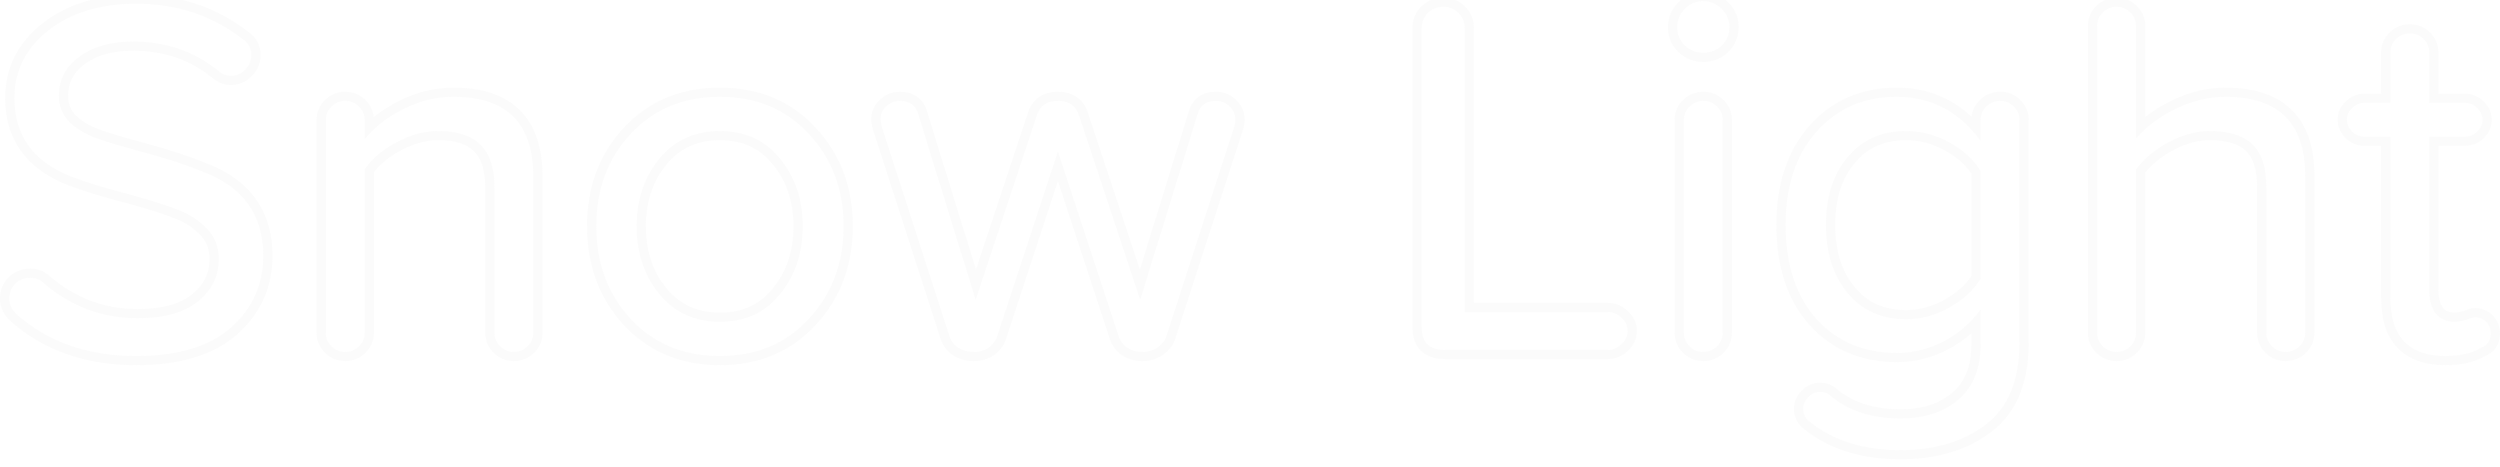 <svg width="626" height="117" viewBox="0 0 626 117" fill="none" xmlns="http://www.w3.org/2000/svg">
<g filter="url(#filter0_i_480_272)">
<path fill-rule="evenodd" clip-rule="evenodd" d="M2.698 82.471L2.678 82.452C1.019 80.921 0 79.025 0 76.811C0 74.816 0.673 73.019 2.033 71.552L2.067 71.516L2.103 71.481C3.574 70.027 5.415 69.274 7.495 69.274C9.296 69.274 10.999 69.779 12.307 71.036C18.797 76.631 26.146 79.39 34.441 79.39C40.805 79.39 45.245 78.036 48.126 75.687C51.083 73.276 52.466 70.407 52.466 66.951C52.466 64.308 51.656 62.36 50.164 60.885L50.125 60.847L50.088 60.806C48.616 59.206 46.706 57.893 44.299 56.895C41.759 55.843 37.774 54.551 32.276 53.023C25.436 51.225 20.195 49.619 16.611 48.202L16.601 48.198L16.59 48.194C11.662 46.191 7.802 43.39 5.183 39.713C2.555 36.024 1.295 31.618 1.295 26.616C1.295 18.971 4.495 12.643 10.727 7.789C16.921 2.966 24.758 0.64 34.052 0.64C44.696 0.64 54.075 3.719 62.089 9.903C64.183 11.283 65.254 13.363 65.254 15.86C65.254 17.855 64.476 19.609 63.057 21.027C61.683 22.491 59.915 23.268 57.889 23.268C56.151 23.268 54.571 22.703 53.271 21.564C47.672 16.99 41.045 14.689 33.275 14.689C28.107 14.689 24.144 15.883 21.19 18.073L21.183 18.079C18.378 20.14 17.063 22.715 17.063 25.976C17.063 28.035 17.74 29.658 19.086 30.997C20.56 32.376 22.397 33.497 24.639 34.338C27.029 35.234 30.909 36.405 36.337 37.853C42.195 39.408 47.47 41.144 52.154 43.065C57.352 45.114 61.413 48.059 64.162 51.979C66.918 55.909 68.234 60.643 68.234 66.055C68.234 73.868 65.283 80.462 59.439 85.679C53.5 90.981 44.902 93.439 34.052 93.439C21.566 93.439 11.061 89.828 2.718 82.489L2.698 82.471ZM51.282 45.183C46.705 43.305 41.523 41.598 35.736 40.061C30.295 38.61 26.323 37.415 23.818 36.476C21.314 35.537 19.198 34.256 17.47 32.634C15.657 30.841 14.75 28.622 14.75 25.976C14.75 21.963 16.434 18.72 19.802 16.244C23.257 13.683 27.748 12.402 33.275 12.402C41.566 12.402 48.734 14.878 54.78 19.829C55.643 20.598 56.68 20.982 57.889 20.982C59.271 20.982 60.437 20.47 61.387 19.445C62.423 18.421 62.941 17.226 62.941 15.86C62.941 14.067 62.207 12.701 60.739 11.762C53.139 5.872 44.243 2.927 34.052 2.927C25.157 2.927 17.859 5.146 12.159 9.585C6.459 14.024 3.609 19.701 3.609 26.616C3.609 35.835 8.229 42.323 17.47 46.079C20.925 47.445 26.064 49.024 32.886 50.817C38.414 52.354 42.516 53.677 45.193 54.787C47.871 55.896 50.073 57.39 51.8 59.268C53.786 61.232 54.78 63.793 54.78 66.951C54.78 71.134 53.052 74.634 49.598 77.451C46.143 80.268 41.091 81.677 34.441 81.677C25.545 81.677 17.643 78.689 10.734 72.713C9.957 71.945 8.877 71.561 7.495 71.561C6.027 71.561 4.775 72.073 3.738 73.098C2.788 74.122 2.313 75.36 2.313 76.811C2.313 78.262 2.961 79.585 4.257 80.781C12.116 87.695 22.048 91.152 34.052 91.152C44.589 91.152 52.534 88.762 57.889 83.982C63.243 79.201 65.921 73.226 65.921 66.055C65.921 55.982 61.041 49.024 51.282 45.183ZM118.702 39.9L118.686 39.885C116.941 38.16 114.136 37.098 109.829 37.098C106.721 37.098 103.603 37.918 100.45 39.632L100.431 39.642L100.411 39.653C97.486 41.17 95.246 43.012 93.617 45.151V85.39C93.617 87.302 92.88 88.986 91.514 90.336C90.149 91.686 88.445 92.415 86.51 92.415C84.535 92.415 82.775 91.718 81.377 90.336C80.011 88.986 79.274 87.302 79.274 85.39V31.994C79.274 30.082 80.011 28.398 81.377 27.048C82.743 25.698 84.447 24.97 86.381 24.97C88.357 24.97 90.117 25.666 91.514 27.048C92.723 28.242 93.439 29.698 93.588 31.342C95.487 29.788 97.62 28.43 99.976 27.264C104.34 25.063 108.885 23.945 113.586 23.945C120.6 23.945 126.284 25.703 130.195 29.619C134.1 33.529 135.849 39.204 135.849 46.207V85.39C135.849 87.302 135.113 88.986 133.747 90.336C132.349 91.718 130.589 92.415 128.613 92.415C126.679 92.415 124.975 91.686 123.609 90.336C122.243 88.986 121.507 87.302 121.507 85.39V49.152C121.507 44.39 120.394 41.511 118.718 39.915L118.702 39.9ZM101.02 29.305C98.176 30.71 95.709 32.4 93.617 34.374C92.787 35.158 92.016 35.986 91.304 36.86V31.994C91.304 30.713 90.829 29.604 89.879 28.665C88.929 27.726 87.763 27.256 86.381 27.256C85.085 27.256 83.963 27.726 83.013 28.665C82.063 29.604 81.588 30.713 81.588 31.994V85.39C81.588 86.671 82.063 87.781 83.013 88.719C83.963 89.659 85.129 90.128 86.51 90.128C87.806 90.128 88.929 89.659 89.879 88.719C90.829 87.781 91.304 86.671 91.304 85.39V44.415C93.204 41.683 95.881 39.421 99.336 37.628C102.79 35.75 106.288 34.811 109.829 34.811C114.493 34.811 117.99 35.963 120.322 38.268C122.654 40.488 123.82 44.116 123.82 49.152V85.39C123.82 86.671 124.295 87.781 125.245 88.719C126.195 89.659 127.318 90.128 128.613 90.128C129.995 90.128 131.161 89.659 132.111 88.719C133.061 87.781 133.536 86.671 133.536 85.39V46.207C133.536 32.89 126.886 26.232 113.586 26.232C109.268 26.232 105.079 27.256 101.02 29.305ZM156.152 83.345L156.146 83.338C150.023 76.644 146.999 68.355 146.999 58.628C146.999 48.902 150.023 40.648 156.157 34.034L156.158 34.033C162.416 27.294 170.522 23.945 180.274 23.945C190.02 23.945 198.087 27.29 204.26 34.033C210.478 40.644 213.549 48.898 213.549 58.628C213.549 68.361 210.477 76.653 204.266 83.345C198.092 90.092 190.023 93.439 180.274 93.439C170.522 93.439 162.416 90.09 156.158 83.351L156.152 83.345ZM202.556 81.805C208.342 75.573 211.236 67.848 211.236 58.628C211.236 49.408 208.342 41.726 202.556 35.579C196.856 29.348 189.429 26.232 180.274 26.232C171.119 26.232 163.649 29.348 157.862 35.579C152.162 41.726 149.312 49.408 149.312 58.628C149.312 67.848 152.162 75.573 157.862 81.805C163.649 88.037 171.119 91.152 180.274 91.152C189.429 91.152 196.856 88.037 202.556 81.805ZM193.5 43.16L193.492 43.15C190.245 39.12 185.921 37.098 180.274 37.098C174.626 37.098 170.247 39.122 166.91 43.17C163.487 47.323 161.73 52.429 161.73 58.628C161.73 64.92 163.491 70.067 166.91 74.214C170.247 78.262 174.626 80.287 180.274 80.287C185.921 80.287 190.245 78.264 193.492 74.234L193.5 74.224L193.508 74.214C196.927 70.067 198.688 64.92 198.688 58.628C198.688 52.429 196.931 47.323 193.508 43.17L193.5 43.16ZM249.037 90.823L248.989 90.856C247.45 91.909 245.688 92.415 243.786 92.415C241.884 92.415 240.11 91.91 238.519 90.899L238.437 90.847L238.36 90.788C236.842 89.634 235.823 88.106 235.343 86.277L218.484 34.104L218.458 33.979C218.37 33.542 218.3 33.173 218.251 32.882C218.213 32.66 218.154 32.301 218.154 31.994C218.154 30.057 218.851 28.328 220.295 27.01C221.655 25.684 223.345 24.97 225.261 24.97C226.851 24.97 228.383 25.323 229.66 26.235C230.942 27.15 231.734 28.462 232.147 29.951L244.381 69.495L257.387 30.274C257.895 28.667 258.789 27.28 260.166 26.318C261.537 25.359 263.173 24.97 264.902 24.97C266.631 24.97 268.268 25.359 269.639 26.318C271.016 27.28 271.909 28.666 272.417 30.273L285.424 69.495L297.657 29.951C298.07 28.462 298.862 27.15 300.145 26.235C301.421 25.323 302.953 24.97 304.544 24.97C306.477 24.97 308.182 25.698 309.548 27.048C310.913 28.398 311.65 30.082 311.65 31.994C311.65 32.689 311.515 33.45 311.322 34.213L311.304 34.285L294.461 86.278C293.966 88.16 292.863 89.697 291.249 90.836L291.236 90.846L291.222 90.856C289.682 91.909 287.92 92.415 286.018 92.415C284.117 92.415 282.354 91.909 280.815 90.856L280.767 90.823L280.722 90.788C279.206 89.635 278.187 88.11 277.707 86.283L264.902 47.332L252.098 86.283C251.618 88.11 250.599 89.635 249.083 90.788L249.037 90.823ZM249.875 85.646L264.902 39.933L279.93 85.646C280.275 87.012 281.009 88.122 282.132 88.976C283.255 89.744 284.55 90.128 286.018 90.128C287.487 90.128 288.782 89.744 289.905 88.976C291.114 88.122 291.891 87.012 292.237 85.646L309.078 33.658C309.25 32.976 309.337 32.421 309.337 31.994C309.337 30.713 308.862 29.604 307.912 28.665C306.962 27.726 305.839 27.256 304.544 27.256C302.039 27.256 300.484 28.366 299.88 30.585L285.5 77.067L270.214 30.97C269.436 28.494 267.666 27.256 264.902 27.256C262.139 27.256 260.368 28.494 259.591 30.97L244.304 77.067L229.925 30.585C229.32 28.366 227.766 27.256 225.261 27.256C223.966 27.256 222.843 27.726 221.893 28.665C220.943 29.518 220.468 30.628 220.468 31.994C220.468 32.165 220.554 32.677 220.727 33.531L237.568 85.646C237.913 87.012 238.647 88.122 239.77 88.976C240.979 89.744 242.318 90.128 243.786 90.128C245.254 90.128 246.55 89.744 247.673 88.976C248.795 88.122 249.529 87.012 249.875 85.646ZM353.684 83.982V8.945C353.684 6.889 354.446 5.069 355.917 3.615L357.552 5.232C356.516 6.256 355.998 7.494 355.998 8.945V83.982C355.998 87.738 357.898 89.616 361.698 89.616H402.635C403.93 89.616 405.053 89.146 406.003 88.207C407.039 87.268 407.557 86.159 407.557 84.878C407.557 83.598 407.039 82.488 406.003 81.549C405.053 80.61 403.93 80.14 402.635 80.14H366.75V8.945C366.75 7.494 366.232 6.256 365.196 5.232C364.159 4.207 362.907 3.695 361.439 3.695C359.884 3.695 358.589 4.207 357.552 5.232L355.917 3.615C357.415 2.134 359.312 1.409 361.439 1.409C363.519 1.409 365.36 2.161 366.831 3.615C368.302 5.069 369.064 6.889 369.064 8.945V77.854H402.635C404.552 77.854 406.243 78.569 407.602 79.897C409.049 81.222 409.871 82.914 409.871 84.878C409.871 86.842 409.049 88.534 407.602 89.86C406.243 91.187 404.552 91.902 402.635 91.902H361.698C359.441 91.902 357.324 91.343 355.787 89.824C354.25 88.305 353.684 86.212 353.684 83.982ZM420.299 15.072L420.271 15.044C418.547 13.339 417.65 11.223 417.65 8.817C417.65 6.411 418.547 4.295 420.271 2.59C421.971 0.91 424.06 0 426.441 0C428.875 0 431.016 0.886 432.74 2.59C434.465 4.295 435.361 6.411 435.361 8.817C435.361 11.223 434.465 13.339 432.74 15.044L432.712 15.072L432.683 15.098C430.948 16.699 428.825 17.506 426.441 17.506C424.111 17.506 422.04 16.677 420.328 15.098L420.299 15.072ZM419.334 85.39V31.994C419.334 30.082 420.071 28.398 421.437 27.048C422.834 25.666 424.595 24.97 426.57 24.97C428.504 24.97 430.208 25.698 431.574 27.048C432.94 28.398 433.677 30.082 433.677 31.994V85.39C433.677 87.302 432.94 88.986 431.574 90.336C430.177 91.718 428.417 92.415 426.441 92.415C424.507 92.415 422.803 91.686 421.437 90.336C420.071 88.986 419.334 87.302 419.334 85.39ZM488.867 100.312L488.877 100.303C491.956 97.685 493.643 93.784 493.643 88.207V85.461C491.905 87.001 489.973 88.333 487.85 89.455C483.806 91.593 479.503 92.671 474.97 92.671C466.071 92.671 458.691 89.57 453.038 83.33L453.026 83.317L453.014 83.303C447.461 76.978 444.804 68.583 444.804 58.372C444.804 48.241 447.464 39.891 453.014 33.569L453.015 33.567C458.661 27.149 466.048 23.945 474.97 23.945C482.253 23.945 488.513 26.415 493.684 31.229C493.855 29.631 494.565 28.215 495.746 27.048C497.143 25.666 498.904 24.97 500.88 24.97C502.813 24.97 504.518 25.698 505.884 27.048C507.249 28.398 507.986 30.082 507.986 31.994V87.823C507.986 97.662 505.027 105.285 498.663 110.123C492.562 114.762 484.909 117 475.877 117C466.239 117 458.139 114.547 451.772 109.465C450.112 108.192 449.209 106.428 449.209 104.341C449.209 102.569 449.926 101.02 451.182 99.779C452.437 98.538 454.004 97.829 455.797 97.829C457.285 97.829 458.651 98.314 459.779 99.289C463.761 102.692 469.054 104.488 475.877 104.488C481.506 104.488 485.75 103.026 488.857 100.321L488.867 100.312ZM453.206 107.671C459.079 112.366 466.636 114.713 475.877 114.713C484.513 114.713 491.639 112.579 497.252 108.311C502.866 104.043 505.673 97.213 505.673 87.823V31.994C505.673 30.713 505.198 29.604 504.248 28.665C503.298 27.726 502.175 27.256 500.88 27.256C499.498 27.256 498.332 27.726 497.382 28.665C496.432 29.604 495.957 30.713 495.957 31.994V37.244C495.215 36.242 494.443 35.309 493.643 34.444C488.578 28.969 482.354 26.232 474.97 26.232C466.679 26.232 459.943 29.177 454.761 35.067C449.665 40.872 447.118 48.64 447.118 58.372C447.118 68.189 449.665 76 454.761 81.805C459.943 87.524 466.679 90.384 474.97 90.384C479.116 90.384 483.045 89.402 486.759 87.439C489.375 86.056 491.67 84.334 493.643 82.272C494.471 81.408 495.242 80.484 495.957 79.5V88.207C495.957 94.268 494.1 98.878 490.386 102.037C486.759 105.195 481.923 106.774 475.877 106.774C468.622 106.774 462.75 104.854 458.259 101.012C457.568 100.415 456.747 100.116 455.797 100.116C454.675 100.116 453.681 100.543 452.818 101.396C451.954 102.25 451.522 103.232 451.522 104.341C451.522 105.707 452.084 106.817 453.206 107.671ZM464.442 42.804L464.435 42.812C461.244 46.567 459.536 51.675 459.536 58.372C459.536 64.973 461.239 70.096 464.449 73.949C467.601 77.732 471.802 79.646 477.302 79.646C480.503 79.646 483.66 78.823 486.801 77.117C489.826 75.439 492.078 73.438 493.643 71.144V45.472C492.081 43.18 489.872 41.226 486.94 39.632C483.805 37.927 480.602 37.098 477.302 37.098C471.802 37.098 467.601 39.012 464.449 42.795L464.442 42.804ZM495.957 44.799V71.817C494.143 74.719 491.466 77.152 487.925 79.116C484.47 80.994 480.929 81.933 477.302 81.933C471.17 81.933 466.291 79.756 462.663 75.402C459.036 71.049 457.222 65.372 457.222 58.372C457.222 51.287 459.036 45.61 462.663 41.342C466.291 36.988 471.17 34.811 477.302 34.811C481.016 34.811 484.6 35.75 488.054 37.628C491.509 39.506 494.143 41.896 495.957 44.799ZM544.116 39.636L544.107 39.641C541.255 41.16 538.953 43.017 537.162 45.2V85.39C537.162 87.302 536.426 88.986 535.06 90.336C533.694 91.686 531.99 92.415 530.056 92.415C528.08 92.415 526.32 91.718 524.922 90.336C523.556 88.986 522.82 87.302 522.82 85.39V8.433C522.82 6.521 523.556 4.837 524.922 3.487C526.32 2.105 528.08 1.409 530.056 1.409C531.99 1.409 533.694 2.137 535.06 3.487C536.426 4.837 537.162 6.521 537.162 8.433V31.299C539.089 29.767 541.262 28.42 543.669 27.255C548.102 25.066 552.64 23.945 557.261 23.945C564.267 23.945 569.947 25.678 573.859 29.545C577.771 33.411 579.524 39.026 579.524 45.951V85.39C579.524 87.302 578.787 88.986 577.422 90.336C576.024 91.718 574.264 92.415 572.288 92.415C570.354 92.415 568.65 91.686 567.284 90.336C565.918 88.986 565.181 87.302 565.181 85.39V48.896C565.181 44.233 564.075 41.389 562.392 39.787C560.657 38.135 557.803 37.098 553.374 37.098C550.362 37.098 547.287 37.913 544.125 39.632L544.116 39.636ZM537.162 34.318C539.274 32.384 541.784 30.713 544.695 29.305C548.84 27.256 553.029 26.232 557.261 26.232C570.561 26.232 577.211 32.805 577.211 45.951V85.39C577.211 86.671 576.736 87.781 575.786 88.719C574.836 89.659 573.67 90.128 572.288 90.128C570.993 90.128 569.87 89.659 568.92 88.719C567.97 87.781 567.495 86.671 567.495 85.39V48.896C567.495 43.945 566.329 40.36 563.997 38.14C561.665 35.921 558.124 34.811 553.374 34.811C549.92 34.811 546.465 35.75 543.01 37.628C539.642 39.421 536.922 41.683 534.849 44.415V85.39C534.849 86.671 534.374 87.781 533.424 88.719C532.474 89.659 531.351 90.128 530.056 90.128C528.674 90.128 527.508 89.659 526.558 88.719C525.608 87.781 525.133 86.671 525.133 85.39V8.433C525.133 7.152 525.608 6.043 526.558 5.104C527.508 4.165 528.674 3.695 530.056 3.695C531.351 3.695 532.474 4.165 533.424 5.104C534.374 6.043 534.849 7.152 534.849 8.433V36.732C535.558 35.886 536.329 35.081 537.162 34.318ZM621.225 89.104C618.98 90.469 616.043 91.152 612.416 91.152C603.175 91.152 598.555 86.329 598.555 76.683V36.219H591.948C590.825 36.219 589.832 35.793 588.968 34.939C588.105 34.085 587.673 33.104 587.673 31.994C587.673 30.799 588.105 29.817 588.968 29.049C589.832 28.195 590.825 27.768 591.948 27.768H598.555V15.091C598.555 13.811 599.03 12.701 599.98 11.762C600.93 10.823 602.096 10.354 603.477 10.354C604.773 10.354 605.896 10.823 606.846 11.762C607.796 12.701 608.271 13.811 608.271 15.091V27.768H617.209C618.418 27.768 619.455 28.195 620.318 29.049C621.182 29.902 621.614 30.884 621.614 31.994C621.614 33.104 621.182 34.085 620.318 34.939C619.455 35.793 618.418 36.219 617.209 36.219H608.271V74.634C608.271 77.024 608.789 78.945 609.825 80.396C610.948 81.848 612.546 82.573 614.618 82.573C615.396 82.573 616.389 82.402 617.598 82.061C618.807 81.634 619.455 81.421 619.541 81.421C620.75 81.421 621.743 81.805 622.521 82.573C623.298 83.341 623.687 84.323 623.687 85.518C623.687 87.311 622.866 88.506 621.225 89.104ZM616.893 79.882C617.468 79.679 617.926 79.521 618.259 79.412C618.43 79.355 618.587 79.305 618.718 79.267C618.782 79.249 618.862 79.226 618.947 79.206C618.965 79.202 619.23 79.134 619.541 79.134C621.296 79.134 622.9 79.714 624.157 80.956C625.413 82.198 626 83.783 626 85.518C626 86.761 625.713 87.984 624.986 89.043C624.301 90.041 623.34 90.727 622.249 91.163C619.559 92.74 616.227 93.439 612.416 93.439C607.406 93.439 603.232 92.125 600.34 89.107C597.471 86.112 596.241 81.828 596.241 76.683V38.506H591.948C590.154 38.506 588.588 37.797 587.332 36.556C586.077 35.315 585.359 33.766 585.359 31.994C585.359 30.201 586.032 28.607 587.375 27.39C588.623 26.175 590.175 25.482 591.948 25.482H596.241V15.091C596.241 13.18 596.978 11.495 598.344 10.145C599.741 8.764 601.502 8.067 603.477 8.067C605.411 8.067 607.116 8.795 608.481 10.145C609.847 11.495 610.584 13.18 610.584 15.091V25.482H617.209C619.039 25.482 620.662 26.154 621.954 27.432C623.21 28.673 623.927 30.221 623.927 31.994C623.927 33.766 623.21 35.315 621.954 36.556C620.662 37.834 619.039 38.506 617.209 38.506H610.584V74.634C610.584 76.686 611.024 78.09 611.69 79.041C612.315 79.832 613.187 80.287 614.618 80.287C615.08 80.287 615.818 80.181 616.893 79.882ZM195.301 41.726C199.101 46.335 201.001 51.969 201.001 58.628C201.001 65.372 199.101 71.049 195.301 75.659C191.588 80.268 186.579 82.573 180.274 82.573C173.969 82.573 168.917 80.268 165.117 75.659C161.317 71.049 159.417 65.372 159.417 58.628C159.417 51.969 161.317 46.335 165.117 41.726C168.917 37.116 173.969 34.811 180.274 34.811C186.579 34.811 191.588 37.116 195.301 41.726ZM419.963 8.817C419.963 10.61 420.611 12.146 421.907 13.427C423.202 14.622 424.714 15.22 426.441 15.22C428.254 15.22 429.809 14.622 431.104 13.427C432.4 12.146 433.048 10.61 433.048 8.817C433.048 7.024 432.4 5.488 431.104 4.207C429.809 2.927 428.254 2.287 426.441 2.287C424.714 2.287 423.202 2.927 421.907 4.207C420.611 5.488 419.963 7.024 419.963 8.817ZM421.648 31.994V85.39C421.648 86.671 422.123 87.781 423.073 88.719C424.023 89.659 425.145 90.128 426.441 90.128C427.823 90.128 428.989 89.659 429.939 88.719C430.889 87.781 431.364 86.671 431.364 85.39V31.994C431.364 30.713 430.889 29.604 429.939 28.665C428.989 27.726 427.866 27.256 426.57 27.256C425.189 27.256 424.023 27.726 423.073 28.665C422.123 29.604 421.648 30.713 421.648 31.994Z" fill="#FAFAFA" fill-opacity="0.8"/>
</g>
<defs>
<filter id="filter0_i_480_272" x="0" y="-2" width="626" height="119" filterUnits="userSpaceOnUse" color-interpolation-filters="sRGB">
<feFlood flood-opacity="0" result="BackgroundImageFix"/>
<feBlend mode="normal" in="SourceGraphic" in2="BackgroundImageFix" result="shape"/>
<feColorMatrix in="SourceAlpha" type="matrix" values="0 0 0 0 0 0 0 0 0 0 0 0 0 0 0 0 0 0 127 0" result="hardAlpha"/>
<feOffset dy="-2"/>
<feGaussianBlur stdDeviation="1"/>
<feComposite in2="hardAlpha" operator="arithmetic" k2="-1" k3="1"/>
<feColorMatrix type="matrix" values="0 0 0 0 0.082 0 0 0 0 0.059 0 0 0 0 0.31 0 0 0 0.5 0"/>
<feBlend mode="normal" in2="shape" result="effect1_innerShadow_480_272"/>
</filter>
</defs>
</svg>
